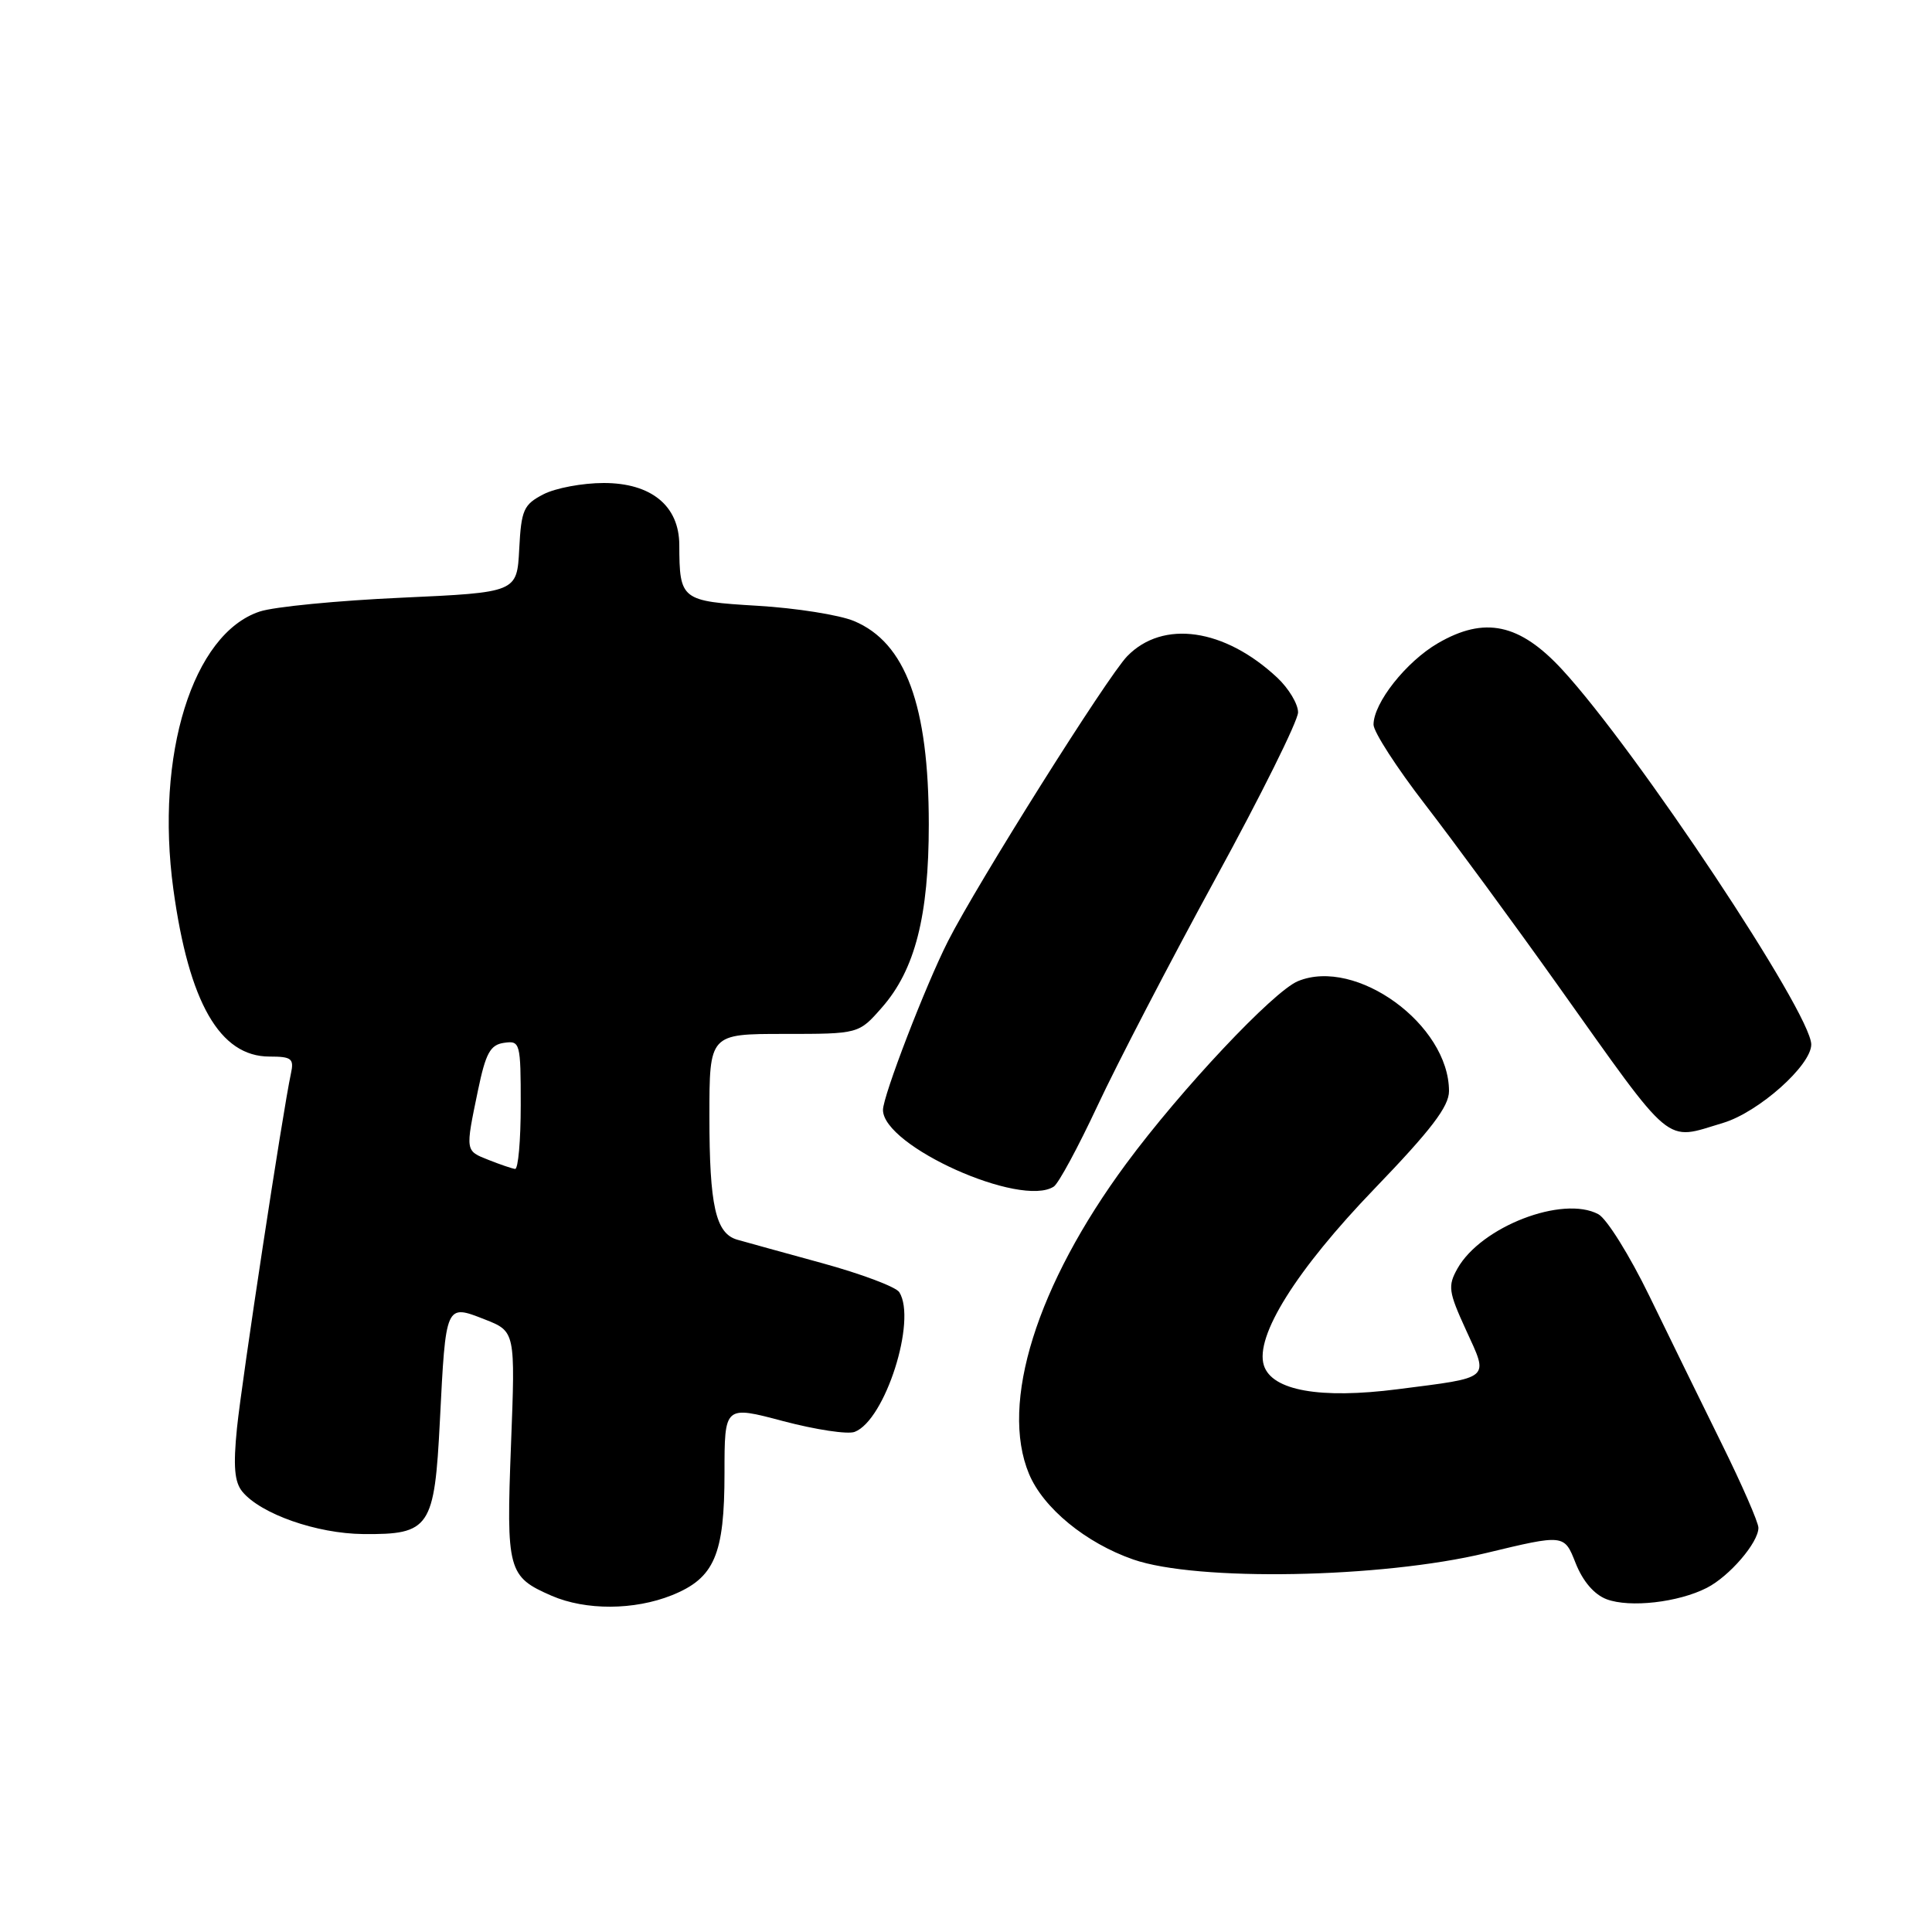 <?xml version="1.0" encoding="UTF-8" standalone="no"?>
<!DOCTYPE svg PUBLIC "-//W3C//DTD SVG 1.1//EN" "http://www.w3.org/Graphics/SVG/1.1/DTD/svg11.dtd" >
<svg xmlns="http://www.w3.org/2000/svg" xmlns:xlink="http://www.w3.org/1999/xlink" version="1.1" viewBox="0 0 256 256">
 <g >
 <path fill="currentColor"
d=" M 89.02 211.38 C 94.67 209.11 96.00 206.03 96.00 195.17 C 96.00 186.24 96.00 186.24 103.79 188.31 C 108.08 189.44 112.33 190.09 113.25 189.73 C 117.28 188.19 121.51 174.93 119.16 171.22 C 118.72 170.52 114.11 168.79 108.93 167.37 C 103.74 165.95 98.68 164.55 97.67 164.26 C 94.83 163.43 94.00 159.75 94.00 147.93 C 94.00 137.00 94.00 137.00 103.90 137.00 C 113.79 137.00 113.79 137.00 116.85 133.51 C 121.25 128.51 123.07 121.37 123.07 109.22 C 123.06 93.46 120.00 85.15 113.16 82.29 C 111.22 81.48 105.47 80.57 100.39 80.27 C 90.23 79.66 90.04 79.52 90.01 72.20 C 89.99 67.03 86.30 64.00 80.00 64.00 C 77.19 64.00 73.60 64.67 72.00 65.50 C 69.38 66.86 69.07 67.55 68.80 72.75 C 68.50 78.50 68.50 78.50 53.18 79.20 C 44.75 79.58 36.31 80.40 34.42 81.03 C 25.54 83.96 20.54 100.03 22.97 117.82 C 25.03 132.86 29.13 140.00 35.71 140.00 C 38.64 140.00 38.98 140.27 38.55 142.25 C 37.47 147.23 32.04 182.94 31.40 189.23 C 30.89 194.30 31.07 196.38 32.11 197.65 C 34.56 200.61 41.95 203.21 48.13 203.27 C 56.97 203.35 57.57 202.45 58.29 188.22 C 59.07 172.74 59.04 172.79 64.21 174.82 C 68.29 176.42 68.29 176.42 67.71 191.46 C 67.07 208.12 67.29 208.92 73.10 211.45 C 77.61 213.40 84.02 213.38 89.02 211.38 Z  M 226.16 210.40 C 229.16 208.87 233.00 204.40 233.00 202.44 C 233.00 201.73 230.82 196.73 228.15 191.33 C 225.48 185.92 221.16 177.10 218.55 171.73 C 215.94 166.36 212.90 161.48 211.79 160.89 C 207.07 158.36 196.24 162.54 193.12 168.09 C 191.82 170.41 191.93 171.16 194.26 176.25 C 197.28 182.84 197.70 182.48 185.20 184.08 C 174.92 185.40 168.53 184.26 167.47 180.92 C 166.25 177.07 171.77 168.27 182.14 157.50 C 189.62 149.73 192.00 146.62 192.00 144.58 C 192.00 135.78 179.69 126.82 171.98 130.01 C 168.72 131.36 156.49 144.36 149.23 154.19 C 137.37 170.25 132.45 185.95 136.35 195.30 C 138.24 199.83 143.87 204.45 150.16 206.64 C 158.58 209.57 183.01 209.13 196.89 205.79 C 207.27 203.29 207.27 203.29 208.77 207.10 C 209.73 209.53 211.23 211.28 212.89 211.91 C 215.96 213.06 222.39 212.33 226.16 210.40 Z  M 139.63 157.23 C 140.26 156.83 142.86 152.00 145.43 146.51 C 147.99 141.02 155.02 127.49 161.04 116.46 C 167.07 105.43 172.00 95.50 172.00 94.39 C 172.00 93.28 170.76 91.22 169.25 89.80 C 162.26 83.26 154.10 82.09 149.37 86.94 C 146.74 89.64 129.46 117.12 125.61 124.72 C 122.63 130.60 117.00 145.22 117.00 147.07 C 117.00 151.87 135.26 160.07 139.63 157.23 Z  M 228.32 148.79 C 233.02 147.38 240.00 141.17 240.00 138.40 C 240.00 134.26 216.82 99.38 207.00 88.73 C 201.36 82.62 196.72 81.63 190.53 85.23 C 186.33 87.67 182.00 93.14 182.00 96.02 C 182.00 96.97 185.08 101.74 188.85 106.62 C 192.62 111.51 200.51 122.25 206.38 130.50 C 221.94 152.37 220.46 151.14 228.32 148.79 Z  M 64.75 153.70 C 61.63 152.47 61.65 152.60 63.33 144.50 C 64.36 139.54 64.96 138.44 66.79 138.18 C 68.92 137.87 69.00 138.16 69.00 146.43 C 69.00 151.14 68.66 154.95 68.25 154.89 C 67.84 154.84 66.26 154.30 64.75 153.70 Z "/>
</g>
</svg>
